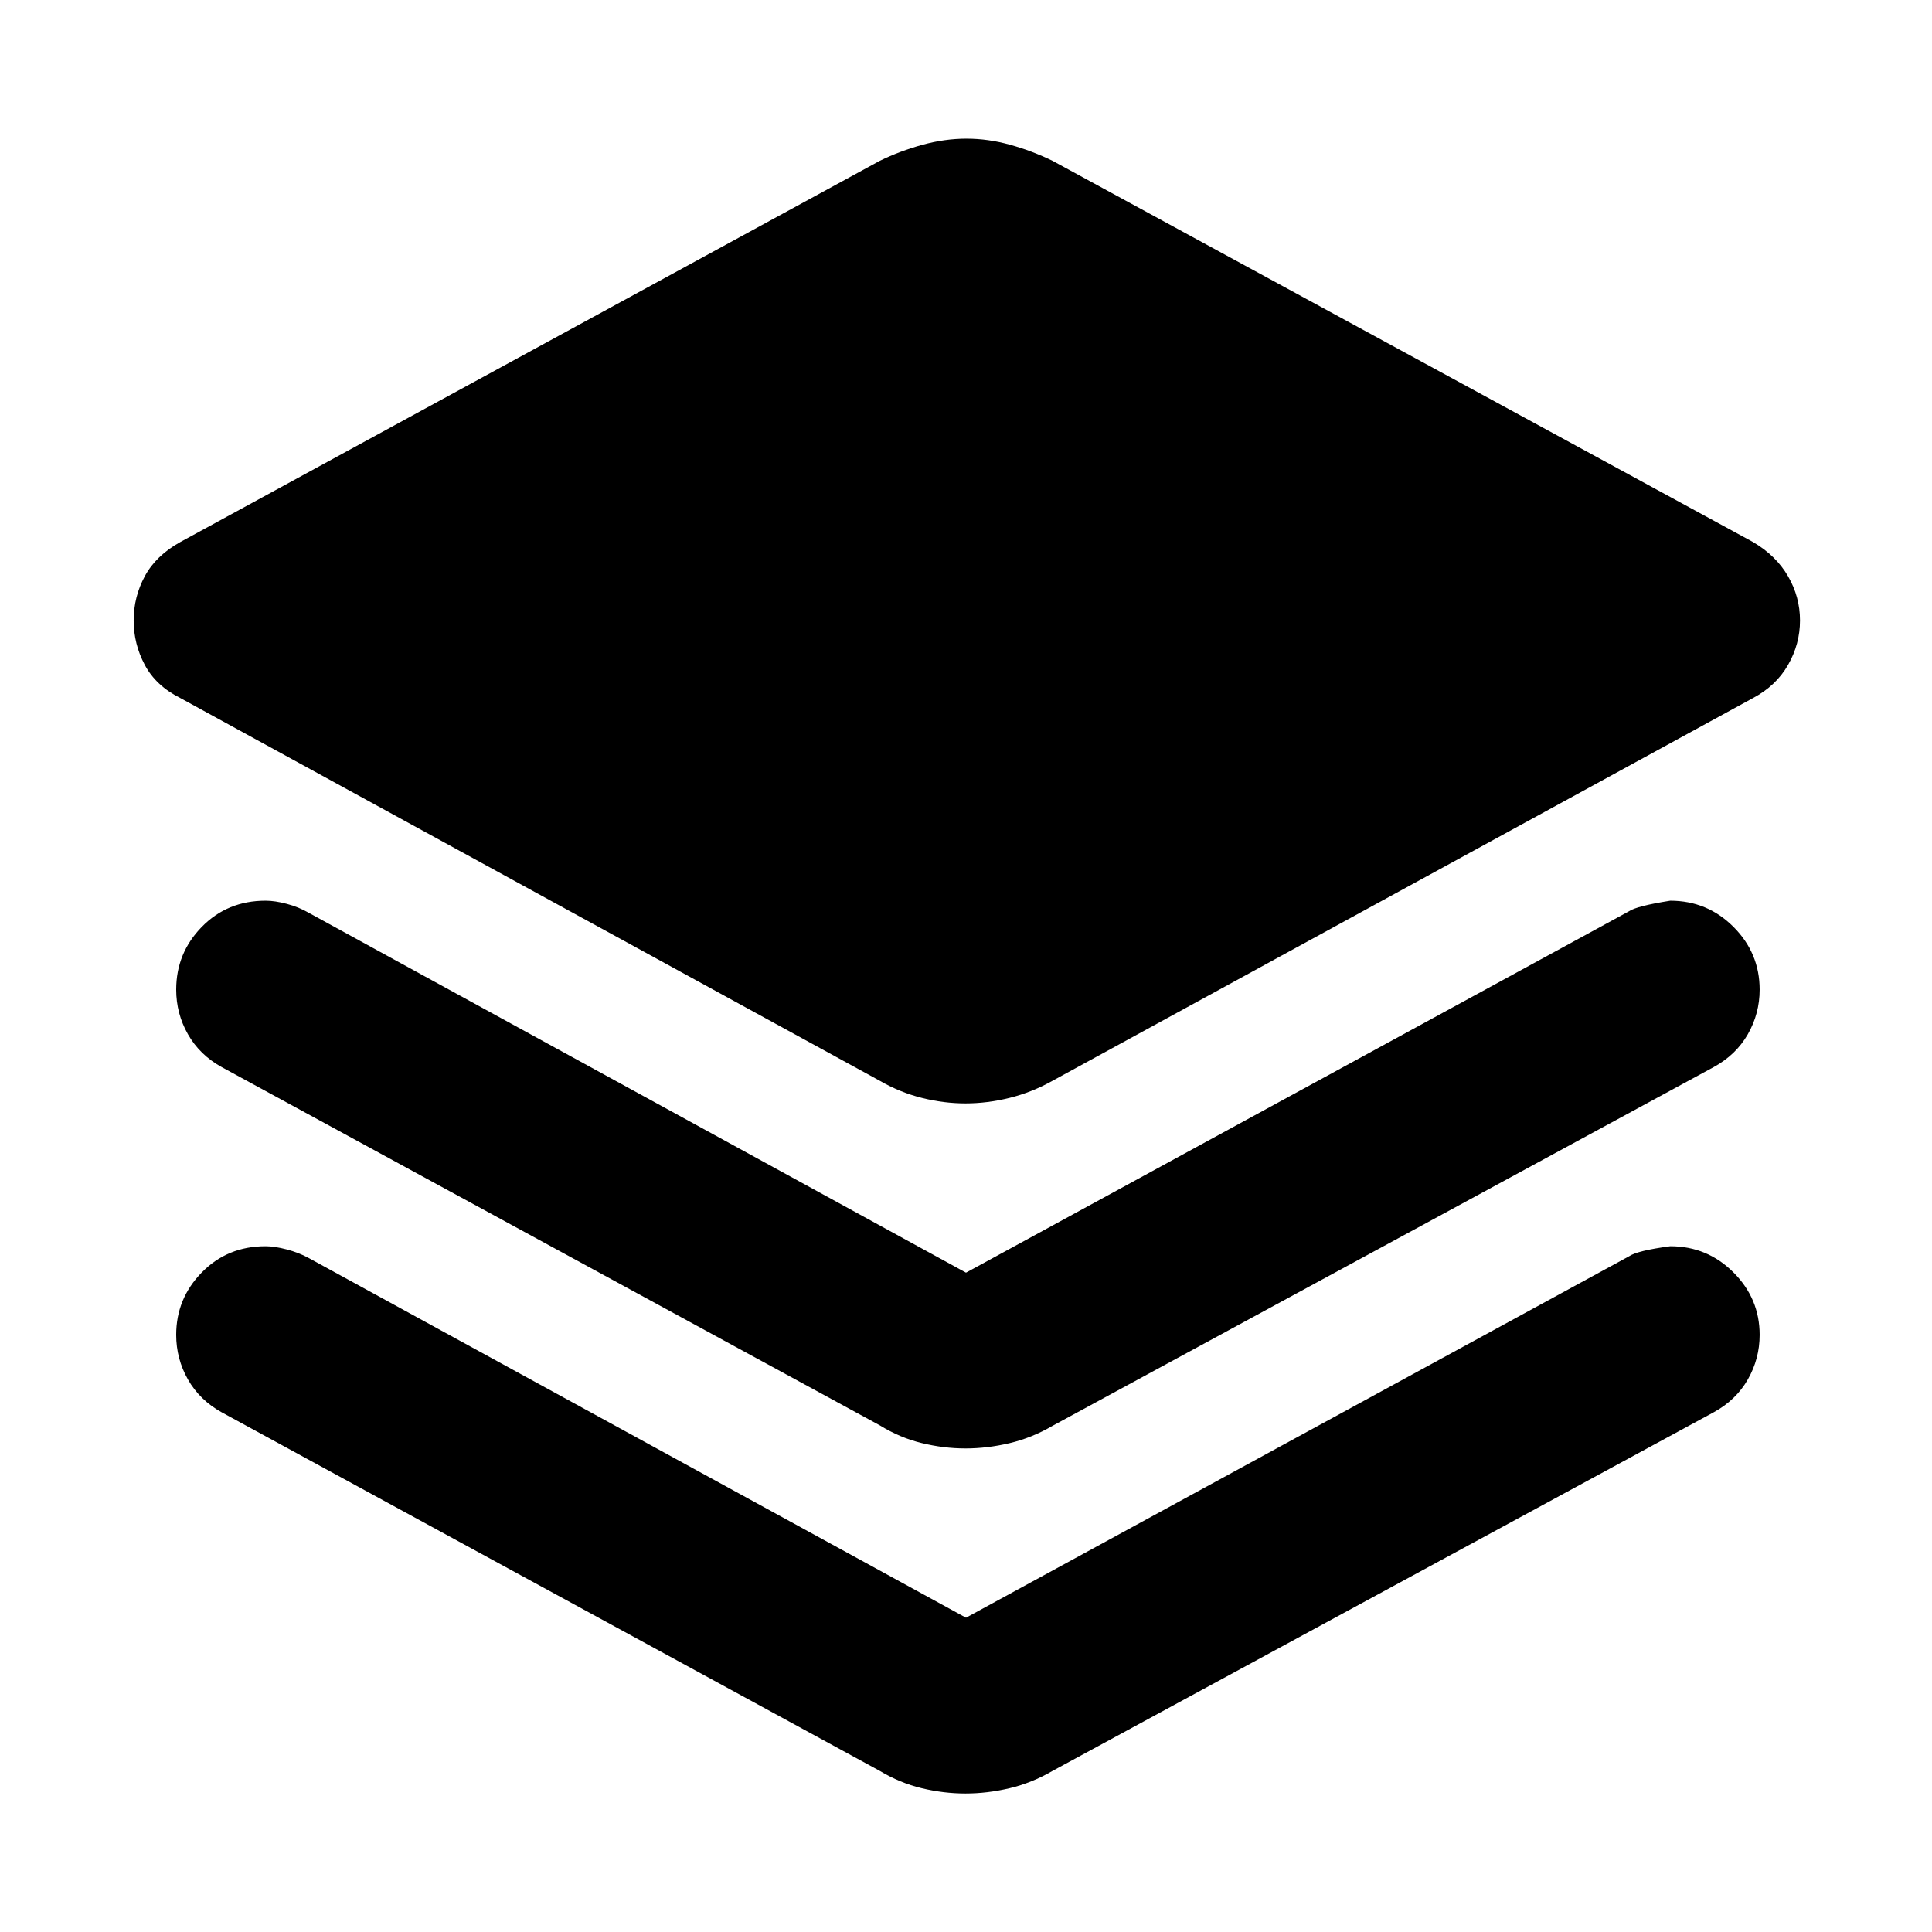 <svg xmlns="http://www.w3.org/2000/svg" height="40" viewBox="0 -960 960 960" width="40"><path d="M479.75-411.73q-10.82 0-21.72-2.74-10.9-2.74-20.85-8.49L89.6-613.15q-12.13-6.07-17.65-16.45-5.53-10.38-5.53-22.1 0-11.71 5.53-21.97 5.52-10.26 17.65-17L437.18-880.1q10.11-4.92 21.18-7.95 11.07-3.04 21.89-3.04t21.72 3.04q10.9 3.03 21.01 7.95l348.09 189.43q11.46 6.74 17.4 17 5.94 10.26 5.94 21.97 0 11.72-5.94 22.1t-17.4 16.45L522.98-422.96q-10.27 5.75-21.34 8.49t-21.89 2.74Zm.25 84.11L809.46-507.2q3.74-2.58 20.48-5.24 18.41 0 31.41 13 13.01 13 13.01 31.18 0 11.89-5.87 22.16t-17.01 16.35L522.98-251.5q-10.27 5.99-21.34 8.6-11.07 2.62-21.89 2.62t-21.72-2.66q-10.9-2.65-20.85-8.8L110.19-429.75q-10.99-6.08-16.81-16.35-5.83-10.27-5.83-22.16 0-18.18 12.73-31.18 12.74-13 31.67-13 4.7 0 10.61 1.58 5.9 1.58 10.65 4.32L480-327.62Zm0 171.45 329.46-179.58q4.06-2.81 20.48-5 18.41 0 31.41 13.01 13.01 13 13.01 31.02 0 11.89-5.87 22.16t-17.01 16.35L522.98-80.04q-10.27 5.98-21.34 8.6-11.07 2.62-21.89 2.62t-21.72-2.62q-10.9-2.62-20.85-8.6L110.19-258.21q-10.99-6.08-16.81-16.35-5.83-10.27-5.83-22.16 0-18.02 12.73-31.02 12.74-13.01 31.67-13.01 4.46 0 10.49 1.58 6.02 1.58 10.77 4.17L480-156.17Z"/></svg>